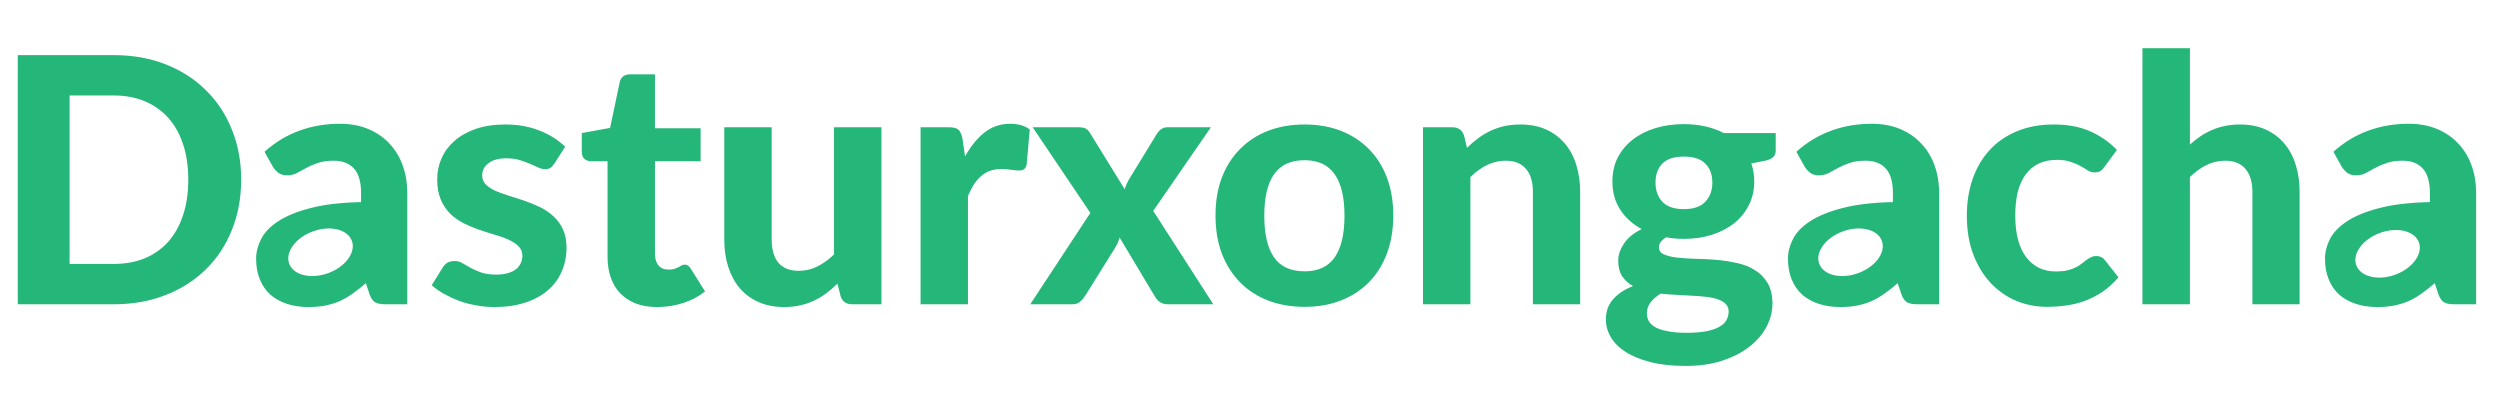 <svg width="49" height="8" viewBox="0 0 49 8" fill="none" xmlns="http://www.w3.org/2000/svg">
<path id="Subtract" fill-rule="evenodd" clip-rule="evenodd" d="M42.922 2.834C42.987 2.775 43.054 2.723 43.123 2.675C43.195 2.626 43.27 2.585 43.349 2.551C43.43 2.515 43.515 2.488 43.605 2.47C43.697 2.45 43.796 2.44 43.901 2.44C44.09 2.44 44.257 2.472 44.403 2.537C44.548 2.602 44.671 2.693 44.77 2.81C44.87 2.927 44.946 3.066 44.995 3.227C45.047 3.389 45.072 3.566 45.072 3.759V5.964H44.147V3.759C44.147 3.566 44.102 3.417 44.012 3.312C43.922 3.204 43.79 3.15 43.615 3.15C43.485 3.15 43.362 3.178 43.248 3.234C43.134 3.29 43.025 3.369 42.922 3.47V5.964H41.992V0.945H42.922V2.834ZM4.545 4.506C4.666 4.206 4.727 3.877 4.727 3.52C4.727 3.166 4.666 2.839 4.545 2.541C4.426 2.242 4.257 1.985 4.037 1.77C3.819 1.552 3.557 1.383 3.249 1.262C2.942 1.141 2.601 1.08 2.226 1.08H0.348V5.964H2.226C2.601 5.964 2.942 5.903 3.249 5.782C3.557 5.661 3.819 5.493 4.037 5.277C4.257 5.062 4.426 4.805 4.545 4.506ZM3.589 2.83C3.657 3.034 3.69 3.264 3.69 3.52C3.69 3.778 3.657 4.009 3.589 4.214C3.522 4.418 3.426 4.592 3.3 4.735C3.174 4.877 3.021 4.986 2.839 5.062C2.659 5.136 2.455 5.173 2.226 5.173H1.364V1.871H2.226C2.455 1.871 2.659 1.909 2.839 1.985C3.021 2.062 3.174 2.171 3.3 2.312C3.426 2.453 3.522 2.626 3.589 2.83ZM5.862 2.564C5.615 2.654 5.389 2.791 5.185 2.975L5.35 3.271C5.379 3.316 5.415 3.355 5.458 3.389C5.503 3.42 5.558 3.436 5.623 3.436C5.697 3.436 5.762 3.422 5.818 3.392C5.874 3.361 5.933 3.328 5.996 3.295C6.061 3.259 6.136 3.226 6.222 3.197C6.307 3.166 6.414 3.15 6.541 3.15C6.714 3.15 6.847 3.202 6.939 3.305C7.031 3.406 7.077 3.565 7.077 3.783V3.961C6.679 3.97 6.349 4.009 6.084 4.079C5.821 4.146 5.61 4.233 5.451 4.338C5.294 4.441 5.183 4.557 5.118 4.685C5.053 4.813 5.02 4.941 5.02 5.069C5.02 5.223 5.045 5.36 5.094 5.479C5.143 5.598 5.213 5.698 5.303 5.779C5.395 5.857 5.504 5.917 5.629 5.957C5.755 5.998 5.894 6.018 6.047 6.018C6.17 6.018 6.281 6.008 6.38 5.988C6.481 5.967 6.575 5.938 6.663 5.9C6.75 5.86 6.834 5.81 6.915 5.752C6.998 5.694 7.083 5.626 7.171 5.55L7.245 5.772C7.274 5.851 7.311 5.902 7.356 5.927C7.403 5.952 7.471 5.964 7.558 5.964H7.982V3.783C7.982 3.585 7.952 3.404 7.891 3.238C7.831 3.071 7.743 2.929 7.629 2.81C7.517 2.689 7.378 2.595 7.215 2.527C7.053 2.46 6.869 2.426 6.663 2.426C6.375 2.426 6.108 2.472 5.862 2.564ZM6.134 4.535C5.794 4.658 5.586 4.942 5.668 5.168C5.751 5.394 6.092 5.477 6.432 5.354C6.771 5.23 6.979 4.947 6.897 4.721C6.814 4.495 6.473 4.411 6.134 4.535ZM10.865 3.207C10.84 3.245 10.814 3.273 10.787 3.291C10.763 3.307 10.728 3.315 10.683 3.315C10.638 3.315 10.592 3.304 10.545 3.281C10.498 3.259 10.445 3.235 10.387 3.211C10.329 3.184 10.261 3.159 10.185 3.137C10.111 3.114 10.024 3.103 9.926 3.103C9.775 3.103 9.659 3.134 9.576 3.197C9.493 3.258 9.451 3.338 9.451 3.439C9.451 3.509 9.475 3.567 9.522 3.615C9.569 3.662 9.631 3.703 9.707 3.739C9.786 3.773 9.874 3.805 9.973 3.837C10.072 3.866 10.173 3.898 10.276 3.934C10.381 3.97 10.483 4.012 10.582 4.059C10.681 4.106 10.768 4.165 10.845 4.237C10.923 4.307 10.986 4.392 11.033 4.493C11.08 4.592 11.104 4.712 11.104 4.853C11.104 5.021 11.072 5.177 11.01 5.321C10.949 5.462 10.859 5.585 10.74 5.688C10.621 5.791 10.473 5.872 10.296 5.93C10.119 5.989 9.915 6.018 9.683 6.018C9.565 6.018 9.447 6.007 9.33 5.984C9.213 5.964 9.102 5.935 8.997 5.897C8.891 5.856 8.793 5.81 8.701 5.759C8.609 5.707 8.529 5.651 8.462 5.59L8.677 5.244C8.702 5.203 8.732 5.172 8.768 5.149C8.806 5.127 8.854 5.116 8.913 5.116C8.969 5.116 9.02 5.13 9.067 5.16C9.115 5.186 9.167 5.217 9.226 5.25C9.284 5.282 9.352 5.312 9.431 5.341C9.512 5.368 9.612 5.382 9.731 5.382C9.82 5.382 9.898 5.372 9.963 5.351C10.028 5.331 10.081 5.304 10.121 5.271C10.161 5.235 10.191 5.195 10.209 5.153C10.229 5.108 10.239 5.062 10.239 5.015C10.239 4.938 10.214 4.877 10.165 4.83C10.118 4.78 10.055 4.738 9.976 4.702C9.9 4.666 9.811 4.633 9.71 4.604C9.609 4.575 9.506 4.542 9.401 4.506C9.297 4.471 9.195 4.428 9.094 4.379C8.996 4.329 8.907 4.268 8.828 4.193C8.752 4.117 8.689 4.024 8.64 3.914C8.593 3.804 8.569 3.671 8.569 3.514C8.569 3.37 8.597 3.234 8.653 3.106C8.71 2.976 8.794 2.862 8.906 2.763C9.018 2.664 9.157 2.586 9.323 2.527C9.492 2.469 9.686 2.44 9.906 2.44C10.152 2.44 10.377 2.48 10.579 2.561C10.781 2.642 10.947 2.747 11.077 2.877L10.865 3.207ZM12.466 5.951C12.588 5.995 12.727 6.018 12.884 6.018C13.056 6.018 13.224 5.992 13.385 5.94C13.547 5.889 13.692 5.813 13.819 5.712L13.54 5.267C13.522 5.238 13.504 5.218 13.486 5.207C13.468 5.193 13.446 5.186 13.419 5.186C13.399 5.186 13.379 5.192 13.358 5.203C13.34 5.212 13.32 5.223 13.298 5.237C13.275 5.248 13.248 5.259 13.217 5.271C13.185 5.28 13.147 5.284 13.102 5.284C13.017 5.284 12.951 5.256 12.904 5.2C12.859 5.144 12.837 5.067 12.837 4.971V3.16H13.732V2.514H12.837V1.457H12.352C12.24 1.457 12.171 1.507 12.147 1.608L11.958 2.507L11.403 2.608V2.972C11.403 3.034 11.419 3.082 11.453 3.113C11.489 3.144 11.532 3.16 11.581 3.16H11.908V5.032C11.908 5.184 11.929 5.321 11.972 5.442C12.014 5.563 12.077 5.667 12.16 5.752C12.243 5.837 12.345 5.903 12.466 5.951ZM17.276 2.494V5.964H16.704C16.585 5.964 16.508 5.91 16.475 5.802L16.414 5.56C16.345 5.627 16.273 5.689 16.199 5.745C16.125 5.801 16.045 5.85 15.96 5.89C15.877 5.93 15.786 5.962 15.687 5.984C15.591 6.007 15.485 6.018 15.371 6.018C15.182 6.018 15.014 5.985 14.866 5.92C14.72 5.855 14.598 5.764 14.499 5.648C14.4 5.531 14.325 5.392 14.273 5.23C14.222 5.069 14.196 4.891 14.196 4.698V2.494H15.125V4.698C15.125 4.891 15.169 5.042 15.256 5.149C15.346 5.255 15.478 5.308 15.653 5.308C15.784 5.308 15.906 5.28 16.02 5.223C16.135 5.165 16.244 5.087 16.347 4.988V2.494H17.276ZM19.295 2.598C19.151 2.712 19.024 2.868 18.915 3.066L18.864 2.719C18.848 2.636 18.823 2.578 18.787 2.544C18.751 2.51 18.686 2.494 18.591 2.494H18.043V5.964H18.972V3.84C19.008 3.757 19.046 3.683 19.086 3.618C19.129 3.553 19.176 3.498 19.227 3.453C19.279 3.408 19.337 3.373 19.402 3.349C19.47 3.324 19.546 3.312 19.631 3.312C19.69 3.312 19.753 3.317 19.82 3.328C19.887 3.337 19.939 3.342 19.975 3.342C20.015 3.342 20.047 3.334 20.069 3.318C20.094 3.3 20.112 3.269 20.123 3.224L20.183 2.537C20.085 2.463 19.957 2.426 19.8 2.426C19.607 2.426 19.439 2.484 19.295 2.598ZM23.781 5.964H22.889C22.822 5.964 22.767 5.947 22.724 5.913C22.684 5.88 22.651 5.841 22.627 5.796L21.944 4.655C21.923 4.731 21.894 4.798 21.856 4.857L21.27 5.796C21.243 5.838 21.21 5.878 21.169 5.913C21.131 5.947 21.082 5.964 21.021 5.964H20.193L21.371 4.173L20.24 2.494H21.132C21.2 2.494 21.249 2.503 21.28 2.521C21.312 2.539 21.34 2.568 21.365 2.608L22.044 3.709C22.056 3.671 22.07 3.632 22.088 3.594C22.106 3.554 22.128 3.515 22.152 3.477L22.674 2.625C22.728 2.537 22.797 2.494 22.883 2.494H23.734L22.603 4.133L23.781 5.964ZM26.281 2.564C26.068 2.481 25.831 2.44 25.571 2.44C25.308 2.44 25.069 2.481 24.854 2.564C24.64 2.647 24.458 2.766 24.305 2.921C24.152 3.074 24.034 3.26 23.948 3.48C23.865 3.7 23.824 3.948 23.824 4.224C23.824 4.5 23.865 4.749 23.948 4.971C24.034 5.191 24.152 5.378 24.305 5.533C24.458 5.688 24.64 5.807 24.854 5.89C25.069 5.973 25.308 6.014 25.571 6.014C25.831 6.014 26.068 5.973 26.281 5.89C26.494 5.807 26.677 5.688 26.83 5.533C26.982 5.378 27.1 5.191 27.183 4.971C27.266 4.749 27.308 4.5 27.308 4.224C27.308 3.948 27.266 3.7 27.183 3.48C27.1 3.26 26.982 3.074 26.83 2.921C26.677 2.766 26.494 2.647 26.281 2.564ZM26.16 5.045C26.032 5.227 25.835 5.318 25.571 5.318C25.299 5.318 25.099 5.227 24.971 5.045C24.844 4.861 24.78 4.588 24.78 4.227C24.78 3.868 24.844 3.598 24.971 3.416C25.099 3.232 25.299 3.14 25.571 3.14C25.835 3.14 26.032 3.232 26.16 3.416C26.288 3.598 26.352 3.868 26.352 4.227C26.352 4.588 26.288 4.861 26.16 5.045ZM28.753 2.898C28.822 2.83 28.894 2.769 28.968 2.712C29.044 2.656 29.124 2.608 29.207 2.568C29.292 2.527 29.383 2.496 29.48 2.473C29.578 2.451 29.685 2.44 29.799 2.44C29.988 2.44 30.155 2.472 30.301 2.537C30.447 2.602 30.569 2.693 30.668 2.81C30.769 2.927 30.844 3.066 30.893 3.227C30.945 3.389 30.971 3.566 30.971 3.759V5.964H30.045V3.759C30.045 3.566 30 3.417 29.91 3.312C29.821 3.204 29.688 3.15 29.513 3.15C29.383 3.15 29.261 3.178 29.146 3.234C29.032 3.29 28.923 3.369 28.82 3.47V5.964H27.891V2.494H28.463C28.58 2.494 28.657 2.547 28.695 2.655L28.753 2.898ZM34.804 2.948V2.608H33.787C33.561 2.491 33.299 2.433 33.003 2.433C32.803 2.433 32.618 2.459 32.448 2.51C32.277 2.562 32.129 2.637 32.003 2.736C31.878 2.832 31.779 2.95 31.707 3.089C31.637 3.229 31.603 3.385 31.603 3.557C31.603 3.768 31.654 3.953 31.758 4.113C31.861 4.27 32.001 4.395 32.178 4.49C32.021 4.566 31.905 4.661 31.828 4.776C31.754 4.89 31.717 4.999 31.717 5.102C31.717 5.23 31.743 5.335 31.795 5.415C31.849 5.494 31.919 5.558 32.007 5.607C31.841 5.672 31.71 5.759 31.616 5.866C31.522 5.974 31.475 6.105 31.475 6.26C31.475 6.379 31.506 6.494 31.569 6.604C31.632 6.713 31.727 6.81 31.855 6.893C31.985 6.978 32.148 7.046 32.343 7.095C32.541 7.147 32.773 7.172 33.04 7.172C33.309 7.172 33.549 7.138 33.76 7.068C33.971 6.998 34.149 6.906 34.292 6.792C34.438 6.678 34.549 6.547 34.625 6.402C34.702 6.256 34.74 6.105 34.74 5.951C34.74 5.784 34.707 5.649 34.642 5.543C34.579 5.438 34.495 5.354 34.39 5.291C34.287 5.226 34.168 5.18 34.033 5.153C33.901 5.124 33.765 5.103 33.626 5.092C33.489 5.081 33.353 5.074 33.218 5.072C33.086 5.067 32.967 5.06 32.862 5.048C32.758 5.035 32.674 5.014 32.609 4.984C32.546 4.955 32.515 4.908 32.515 4.843C32.515 4.774 32.562 4.71 32.656 4.651C32.764 4.671 32.88 4.682 33.003 4.682C33.198 4.682 33.38 4.656 33.548 4.604C33.717 4.55 33.862 4.475 33.986 4.379C34.109 4.28 34.206 4.162 34.275 4.025C34.347 3.886 34.383 3.73 34.383 3.557C34.383 3.432 34.364 3.314 34.326 3.204L34.609 3.147C34.678 3.131 34.727 3.107 34.757 3.076C34.788 3.045 34.804 3.002 34.804 2.948ZM33.424 3.954C33.334 4.051 33.194 4.099 33.003 4.099C32.815 4.099 32.674 4.051 32.582 3.954C32.492 3.856 32.448 3.731 32.448 3.581C32.448 3.422 32.492 3.297 32.582 3.207C32.672 3.115 32.812 3.069 33.003 3.069C33.194 3.069 33.334 3.115 33.424 3.207C33.516 3.297 33.562 3.422 33.562 3.581C33.562 3.733 33.516 3.858 33.424 3.954ZM33.824 5.957C33.862 5.995 33.882 6.045 33.882 6.105C33.882 6.166 33.867 6.222 33.838 6.274C33.811 6.325 33.765 6.369 33.7 6.405C33.635 6.443 33.549 6.472 33.444 6.492C33.339 6.513 33.209 6.523 33.057 6.523C32.909 6.523 32.785 6.513 32.687 6.492C32.588 6.474 32.508 6.449 32.448 6.415C32.387 6.381 32.343 6.341 32.316 6.294C32.292 6.247 32.279 6.195 32.279 6.139C32.279 6.058 32.304 5.986 32.353 5.924C32.405 5.859 32.47 5.802 32.549 5.755C32.65 5.767 32.753 5.774 32.858 5.779C32.964 5.783 33.066 5.789 33.165 5.796C33.263 5.8 33.356 5.808 33.444 5.819C33.532 5.828 33.607 5.844 33.669 5.866C33.735 5.889 33.786 5.919 33.824 5.957ZM35.209 2.975C35.414 2.791 35.639 2.654 35.886 2.564C36.133 2.472 36.4 2.426 36.687 2.426C36.894 2.426 37.078 2.46 37.239 2.527C37.403 2.595 37.541 2.689 37.653 2.81C37.768 2.929 37.855 3.071 37.916 3.238C37.976 3.404 38.007 3.585 38.007 3.783V5.964H37.583C37.495 5.964 37.428 5.952 37.38 5.927C37.336 5.902 37.299 5.851 37.269 5.772L37.195 5.55C37.108 5.626 37.023 5.694 36.94 5.752C36.859 5.81 36.775 5.86 36.687 5.9C36.6 5.938 36.505 5.967 36.404 5.988C36.306 6.008 36.194 6.018 36.071 6.018C35.919 6.018 35.779 5.998 35.654 5.957C35.528 5.917 35.419 5.857 35.327 5.779C35.237 5.698 35.168 5.598 35.118 5.479C35.069 5.36 35.044 5.223 35.044 5.069C35.044 4.941 35.077 4.813 35.142 4.685C35.207 4.557 35.318 4.441 35.475 4.338C35.635 4.233 35.846 4.146 36.108 4.079C36.373 4.009 36.704 3.97 37.101 3.961V3.783C37.101 3.565 37.055 3.406 36.963 3.305C36.871 3.202 36.739 3.15 36.566 3.15C36.438 3.15 36.331 3.166 36.246 3.197C36.161 3.226 36.086 3.259 36.021 3.295C35.958 3.328 35.898 3.361 35.842 3.392C35.786 3.422 35.721 3.436 35.647 3.436C35.582 3.436 35.527 3.42 35.482 3.389C35.439 3.355 35.404 3.316 35.374 3.271L35.209 2.975ZM35.656 5.168C35.574 4.942 35.782 4.658 36.121 4.535C36.461 4.411 36.802 4.495 36.885 4.721C36.967 4.947 36.759 5.23 36.419 5.354C36.08 5.477 35.739 5.394 35.656 5.168ZM41.169 3.352C41.196 3.332 41.223 3.304 41.249 3.268L41.492 2.938C41.333 2.776 41.153 2.653 40.953 2.568C40.754 2.482 40.521 2.44 40.257 2.44C39.978 2.44 39.733 2.486 39.519 2.578C39.308 2.668 39.131 2.792 38.988 2.951C38.844 3.111 38.735 3.299 38.661 3.517C38.587 3.735 38.55 3.97 38.55 4.224C38.55 4.509 38.592 4.762 38.675 4.984C38.76 5.207 38.874 5.394 39.018 5.547C39.161 5.699 39.329 5.816 39.519 5.897C39.71 5.975 39.912 6.014 40.125 6.014C40.246 6.014 40.369 6.005 40.492 5.988C40.616 5.972 40.737 5.943 40.856 5.9C40.977 5.855 41.093 5.796 41.206 5.722C41.318 5.645 41.423 5.55 41.522 5.436L41.256 5.099C41.216 5.045 41.16 5.018 41.088 5.018C41.05 5.018 41.015 5.026 40.984 5.042C40.954 5.055 40.924 5.073 40.893 5.096C40.864 5.118 40.832 5.143 40.798 5.17C40.765 5.197 40.724 5.221 40.677 5.244C40.632 5.266 40.578 5.285 40.516 5.301C40.455 5.314 40.382 5.321 40.297 5.321C40.05 5.321 39.855 5.227 39.711 5.038C39.57 4.85 39.499 4.578 39.499 4.224C39.499 4.055 39.515 3.904 39.546 3.769C39.58 3.635 39.63 3.52 39.698 3.426C39.765 3.332 39.849 3.26 39.95 3.211C40.053 3.159 40.175 3.133 40.314 3.133C40.424 3.133 40.516 3.147 40.59 3.174C40.664 3.198 40.728 3.226 40.782 3.258C40.836 3.287 40.883 3.315 40.923 3.342C40.966 3.367 41.009 3.379 41.054 3.379C41.104 3.379 41.142 3.37 41.169 3.352ZM46.411 2.564C46.164 2.654 45.939 2.791 45.735 2.975L45.9 3.271C45.929 3.316 45.965 3.355 46.007 3.389C46.052 3.42 46.107 3.436 46.172 3.436C46.246 3.436 46.312 3.422 46.368 3.392C46.424 3.361 46.483 3.328 46.546 3.295C46.611 3.259 46.686 3.226 46.772 3.197C46.857 3.166 46.963 3.15 47.091 3.15C47.264 3.15 47.396 3.202 47.488 3.305C47.58 3.406 47.626 3.565 47.626 3.783V3.961C47.229 3.97 46.898 4.009 46.633 4.079C46.371 4.146 46.16 4.233 46.001 4.338C45.844 4.441 45.733 4.557 45.667 4.685C45.602 4.813 45.57 4.941 45.57 5.069C45.57 5.223 45.594 5.36 45.644 5.479C45.693 5.598 45.763 5.698 45.853 5.779C45.945 5.857 46.053 5.917 46.179 5.957C46.305 5.998 46.444 6.018 46.596 6.018C46.72 6.018 46.831 6.008 46.93 5.988C47.031 5.967 47.125 5.938 47.212 5.9C47.3 5.86 47.384 5.81 47.465 5.752C47.548 5.694 47.633 5.626 47.721 5.55L47.795 5.772C47.824 5.851 47.861 5.902 47.906 5.927C47.953 5.952 48.02 5.964 48.108 5.964H48.532V3.783C48.532 3.585 48.502 3.404 48.441 3.238C48.38 3.071 48.293 2.929 48.178 2.81C48.066 2.689 47.928 2.595 47.764 2.527C47.603 2.46 47.419 2.426 47.212 2.426C46.925 2.426 46.658 2.472 46.411 2.564ZM46.648 4.565C46.309 4.689 46.1 4.972 46.183 5.198C46.265 5.424 46.607 5.508 46.946 5.384C47.285 5.261 47.493 4.977 47.411 4.751C47.329 4.525 46.987 4.442 46.648 4.565Z" fill="#25B679"/>
</svg>
